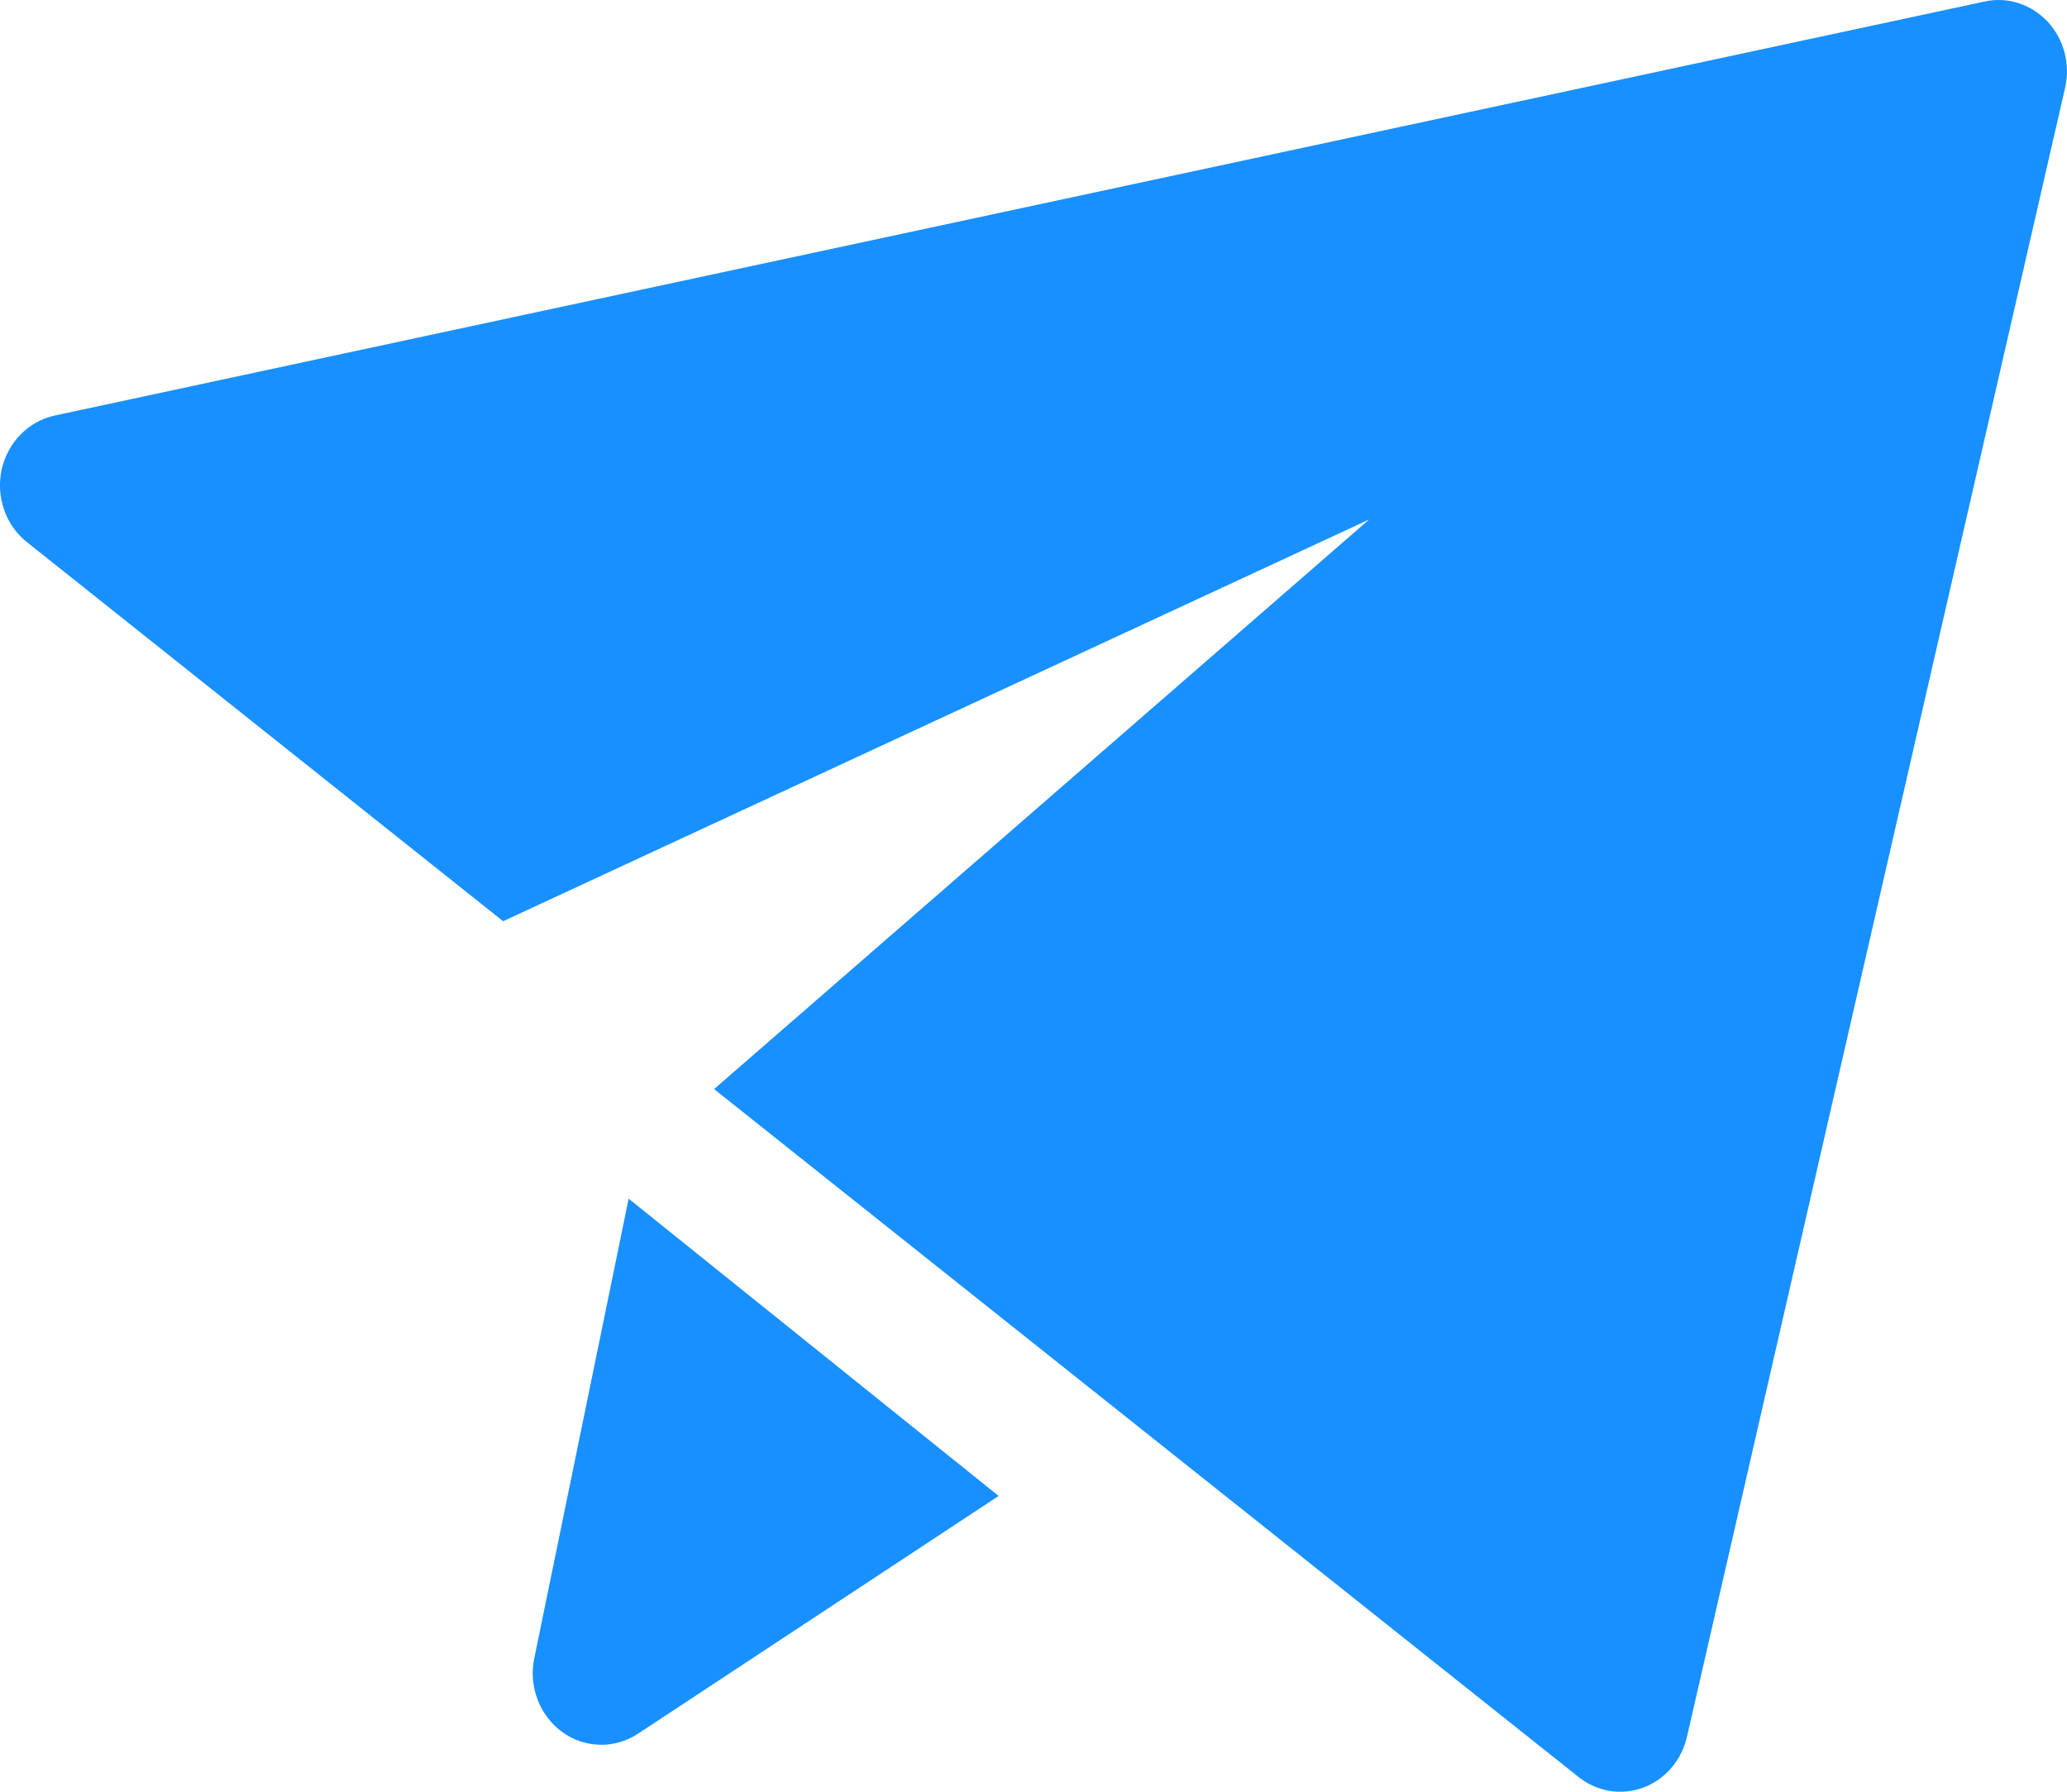 <svg width="15" height="13" viewBox="0 0 15 13" fill="none" xmlns="http://www.w3.org/2000/svg">
<path d="M5.182 7.902L9.936 3.769L3.651 6.684L0.196 3.934C0.12 3.874 0.062 3.792 0.03 3.699C-0.003 3.605 -0.009 3.504 0.012 3.407C0.034 3.31 0.081 3.222 0.15 3.152C0.218 3.083 0.304 3.035 0.397 3.015L14.402 0.011C14.484 -0.007 14.569 -0.003 14.649 0.023C14.729 0.049 14.801 0.095 14.86 0.158C14.918 0.22 14.96 0.297 14.982 0.381C15.004 0.465 15.006 0.554 14.986 0.638L12.242 12.602C12.223 12.686 12.184 12.763 12.128 12.828C12.073 12.892 12.003 12.941 11.925 12.97C11.847 12.999 11.763 13.007 11.681 12.994C11.599 12.98 11.521 12.946 11.455 12.893L5.182 7.902ZM3.877 12.033L4.562 8.697L7.247 10.854L4.63 12.579C4.548 12.633 4.451 12.662 4.353 12.659C4.255 12.657 4.16 12.625 4.079 12.566C3.999 12.508 3.937 12.426 3.901 12.331C3.865 12.236 3.856 12.132 3.877 12.033L3.877 12.033Z" fill="#1890FF"/>
</svg>
